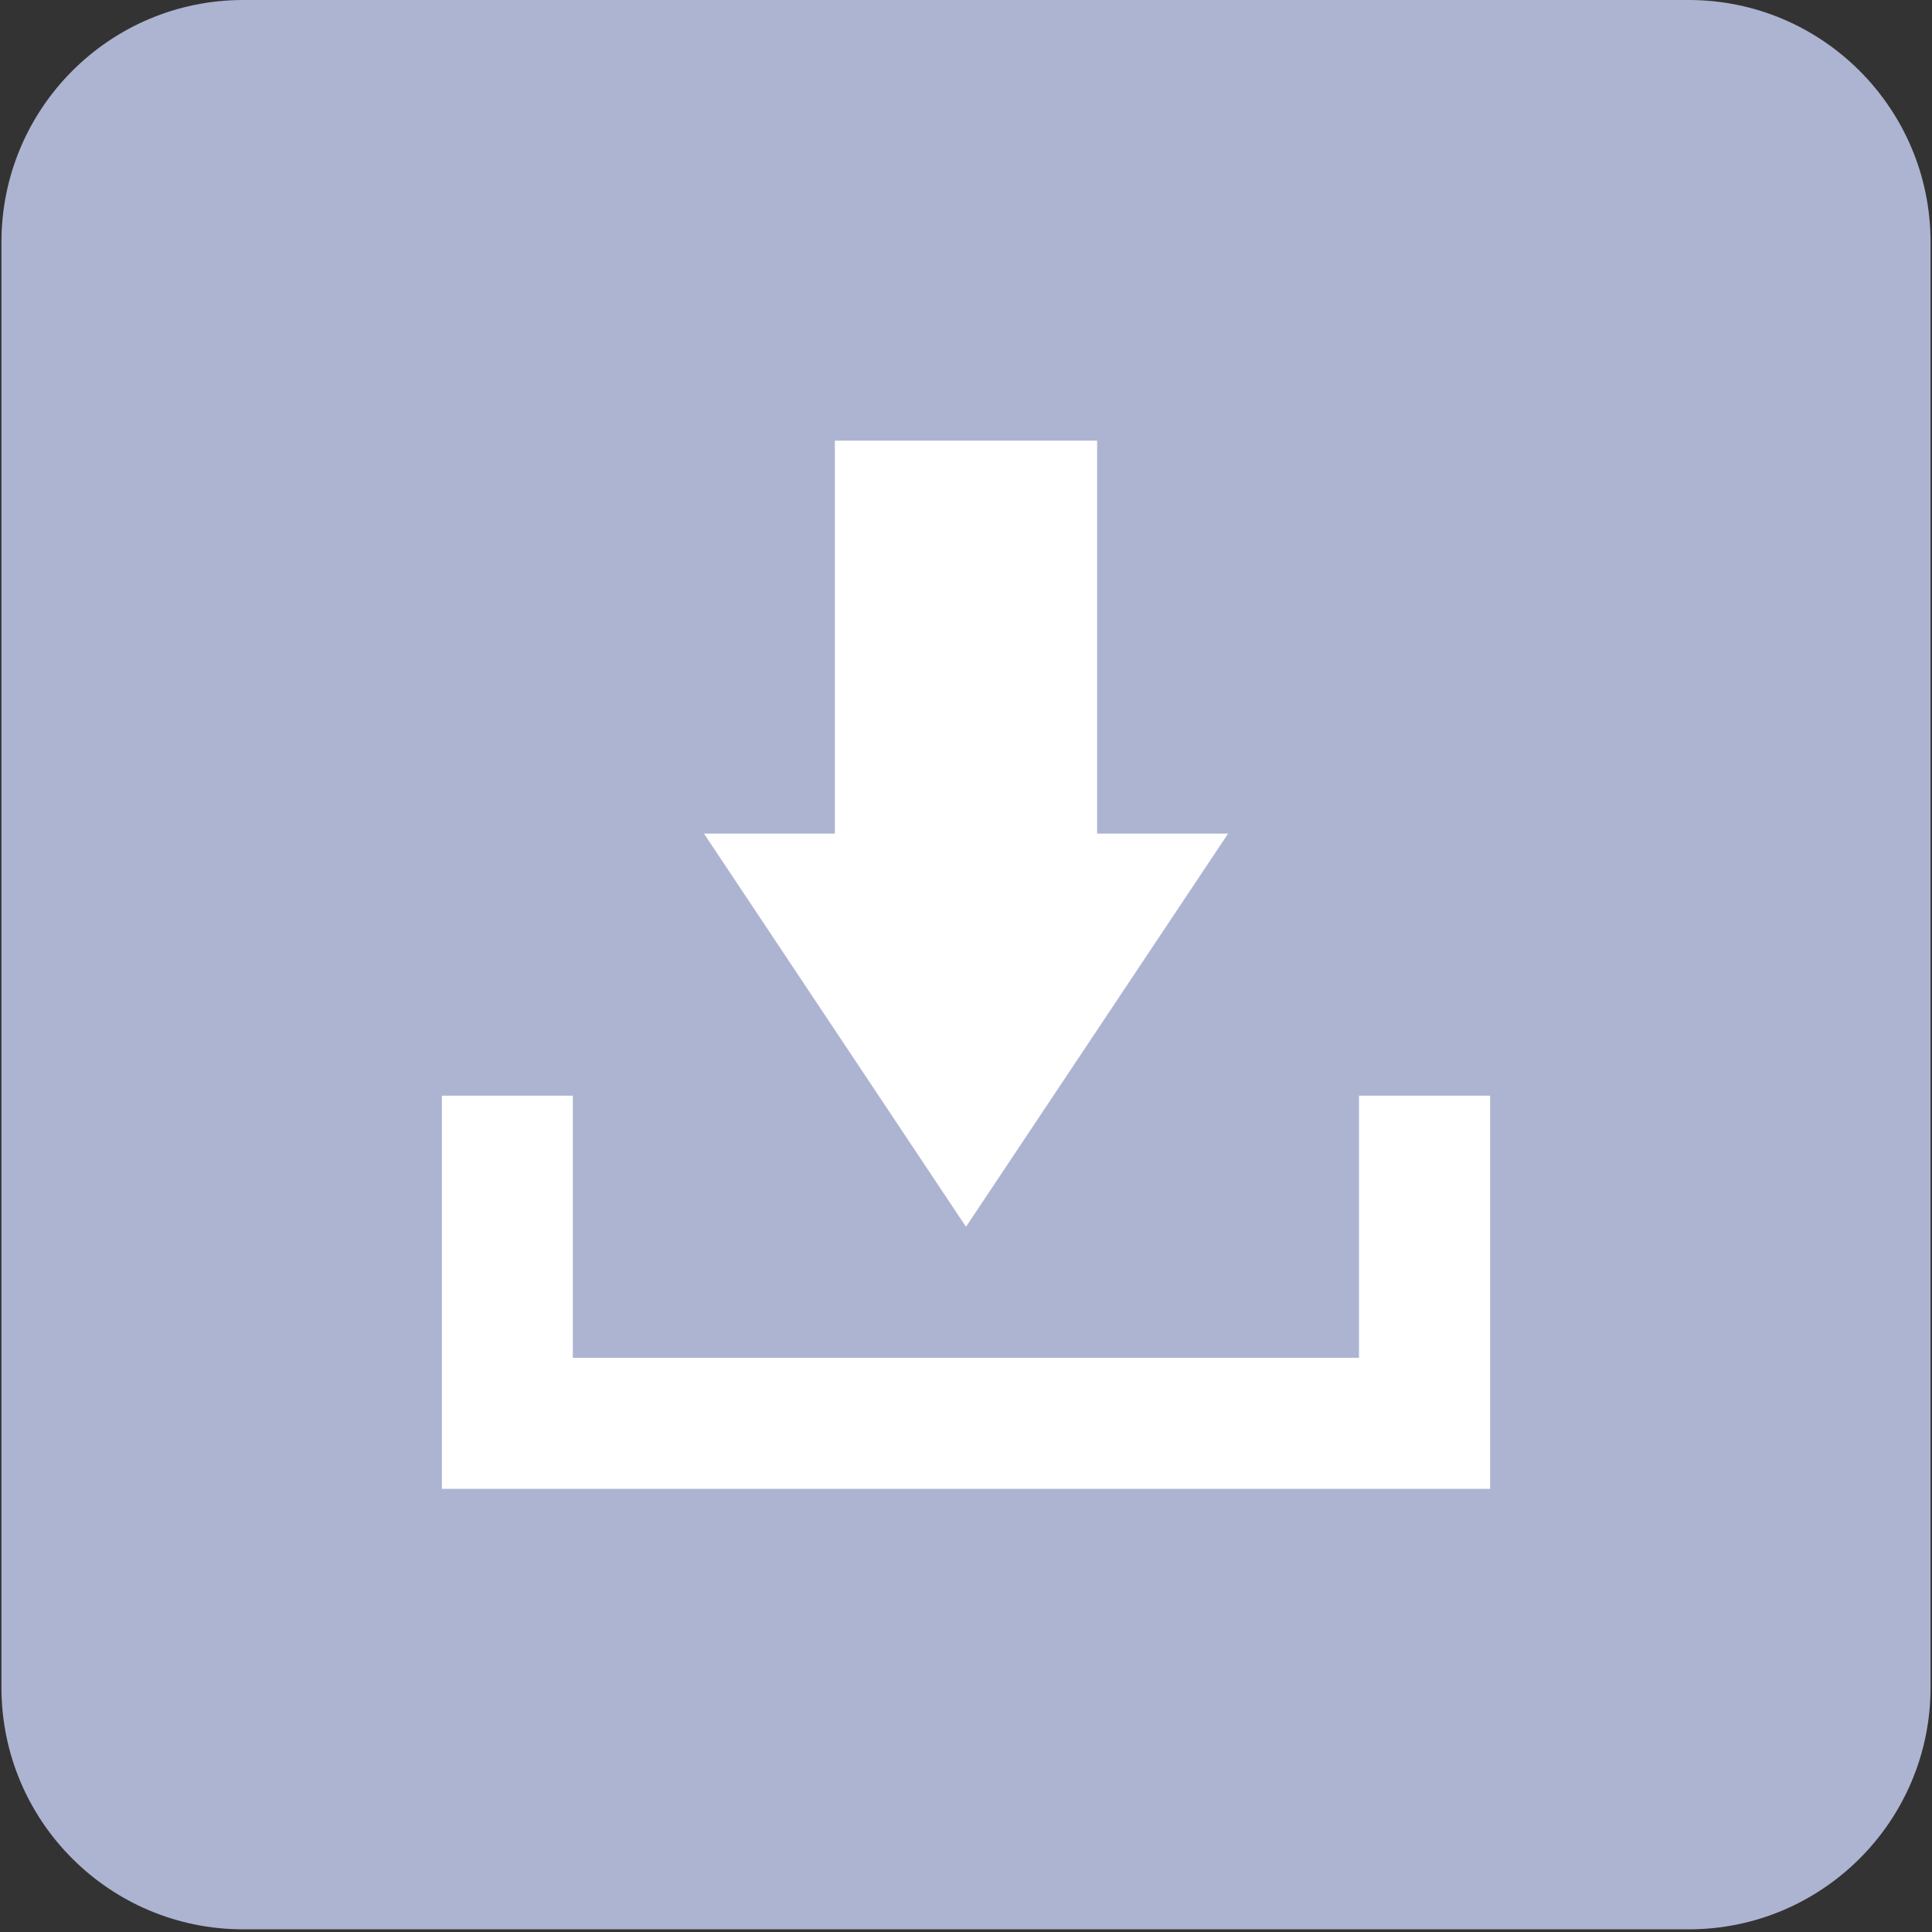 <?xml version="1.0" encoding="utf-8"?>
<!-- Generator: Adobe Illustrator 16.0.0, SVG Export Plug-In . SVG Version: 6.00 Build 0)  -->
<!DOCTYPE svg PUBLIC "-//W3C//DTD SVG 1.1//EN" "http://www.w3.org/Graphics/SVG/1.1/DTD/svg11.dtd">
<svg version="1.1" id="Layer_1" xmlns="http://www.w3.org/2000/svg" xmlns:xlink="http://www.w3.org/1999/xlink" x="0px" y="0px"
	 width="24px" height="24px" viewBox="0 0 24 24" enable-background="new 0 0 24 24" xml:space="preserve">
<rect x="0" y="0" width="24" height="24" fill="#333333" stroke="none"/>
<g>
	<path fill="#ADB4D1" d="M23.982,20.963c0,1.659-1.346,3.004-3.004,3.004H3.022c-1.661,0-3.004-1.345-3.004-3.004V3.007
		C0.018,1.348,1.361,0,3.022,0h17.956c1.659,0,3.004,1.348,3.004,3.007V20.963z"/>
	<g>
		<polygon fill="#FFFFFF" points="16.882,13.611 16.882,16.867 7.116,16.867 7.116,13.611 5.489,13.611 5.489,18.495 18.511,18.495 
			18.511,13.611 		"/>
		<polygon fill="#FFFFFF" points="15.256,10.355 13.629,10.355 13.629,5.474 10.371,5.474 10.371,10.355 8.745,10.355 12,15.24 		
			"/>
	</g>
</g>
</svg>
